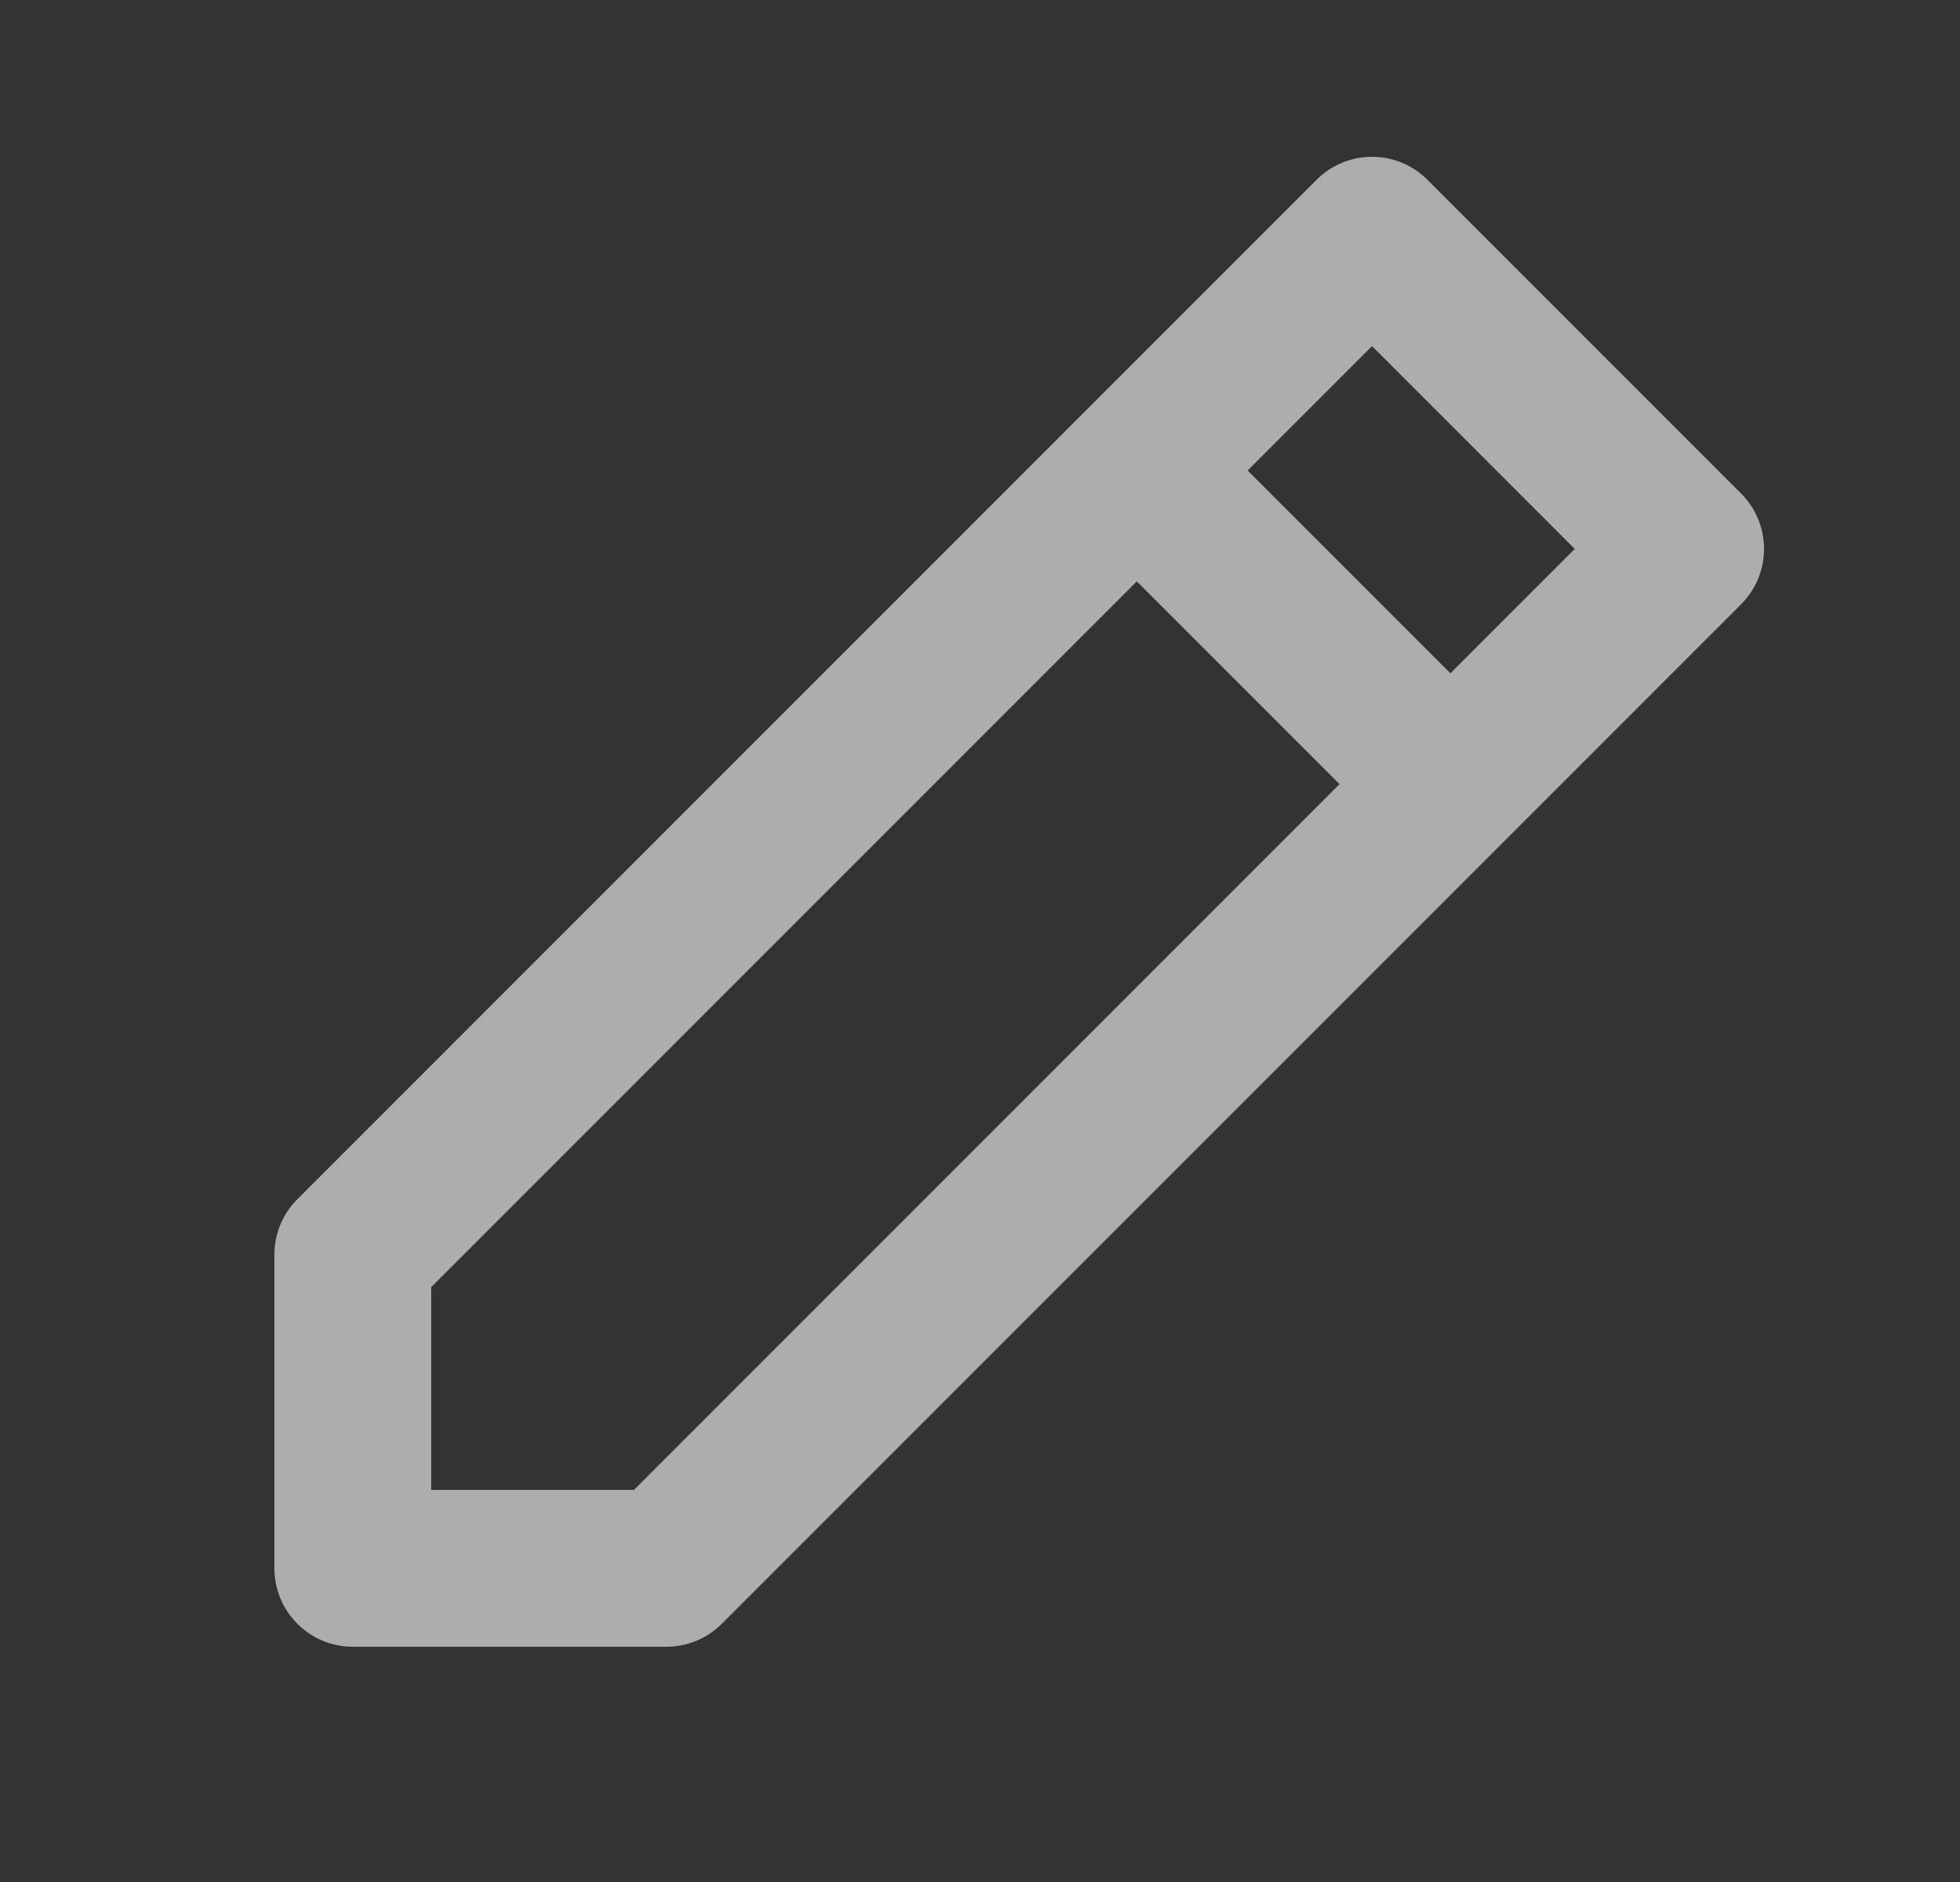 <svg  viewBox="0 0 25 24"  xmlns="http://www.w3.org/2000/svg">

<rect x="0" y="0" width="25" height="24" fill="#333333" stroke="none"/>

<path fill="rgba(255, 255, 255, 0.6)" d="M16.793 2.293C17.183 1.902 17.817 1.902 18.207 2.293L22.207 6.293C22.598 6.683 22.598 7.317 22.207 7.707L9.207 20.707C9.02 20.895 8.765 21 8.5 21H4.5C3.948 21 3.5 20.552 3.5 20V16C3.5 15.735 3.605 15.48 3.793 15.293L13.793 5.293L16.793 2.293ZM14.5 7.414L5.5 16.414V19H8.086L17.086 10L14.5 7.414ZM18.5 8.586L20.086 7L17.5 4.414L15.914 6L18.5 8.586Z" />

</svg>
